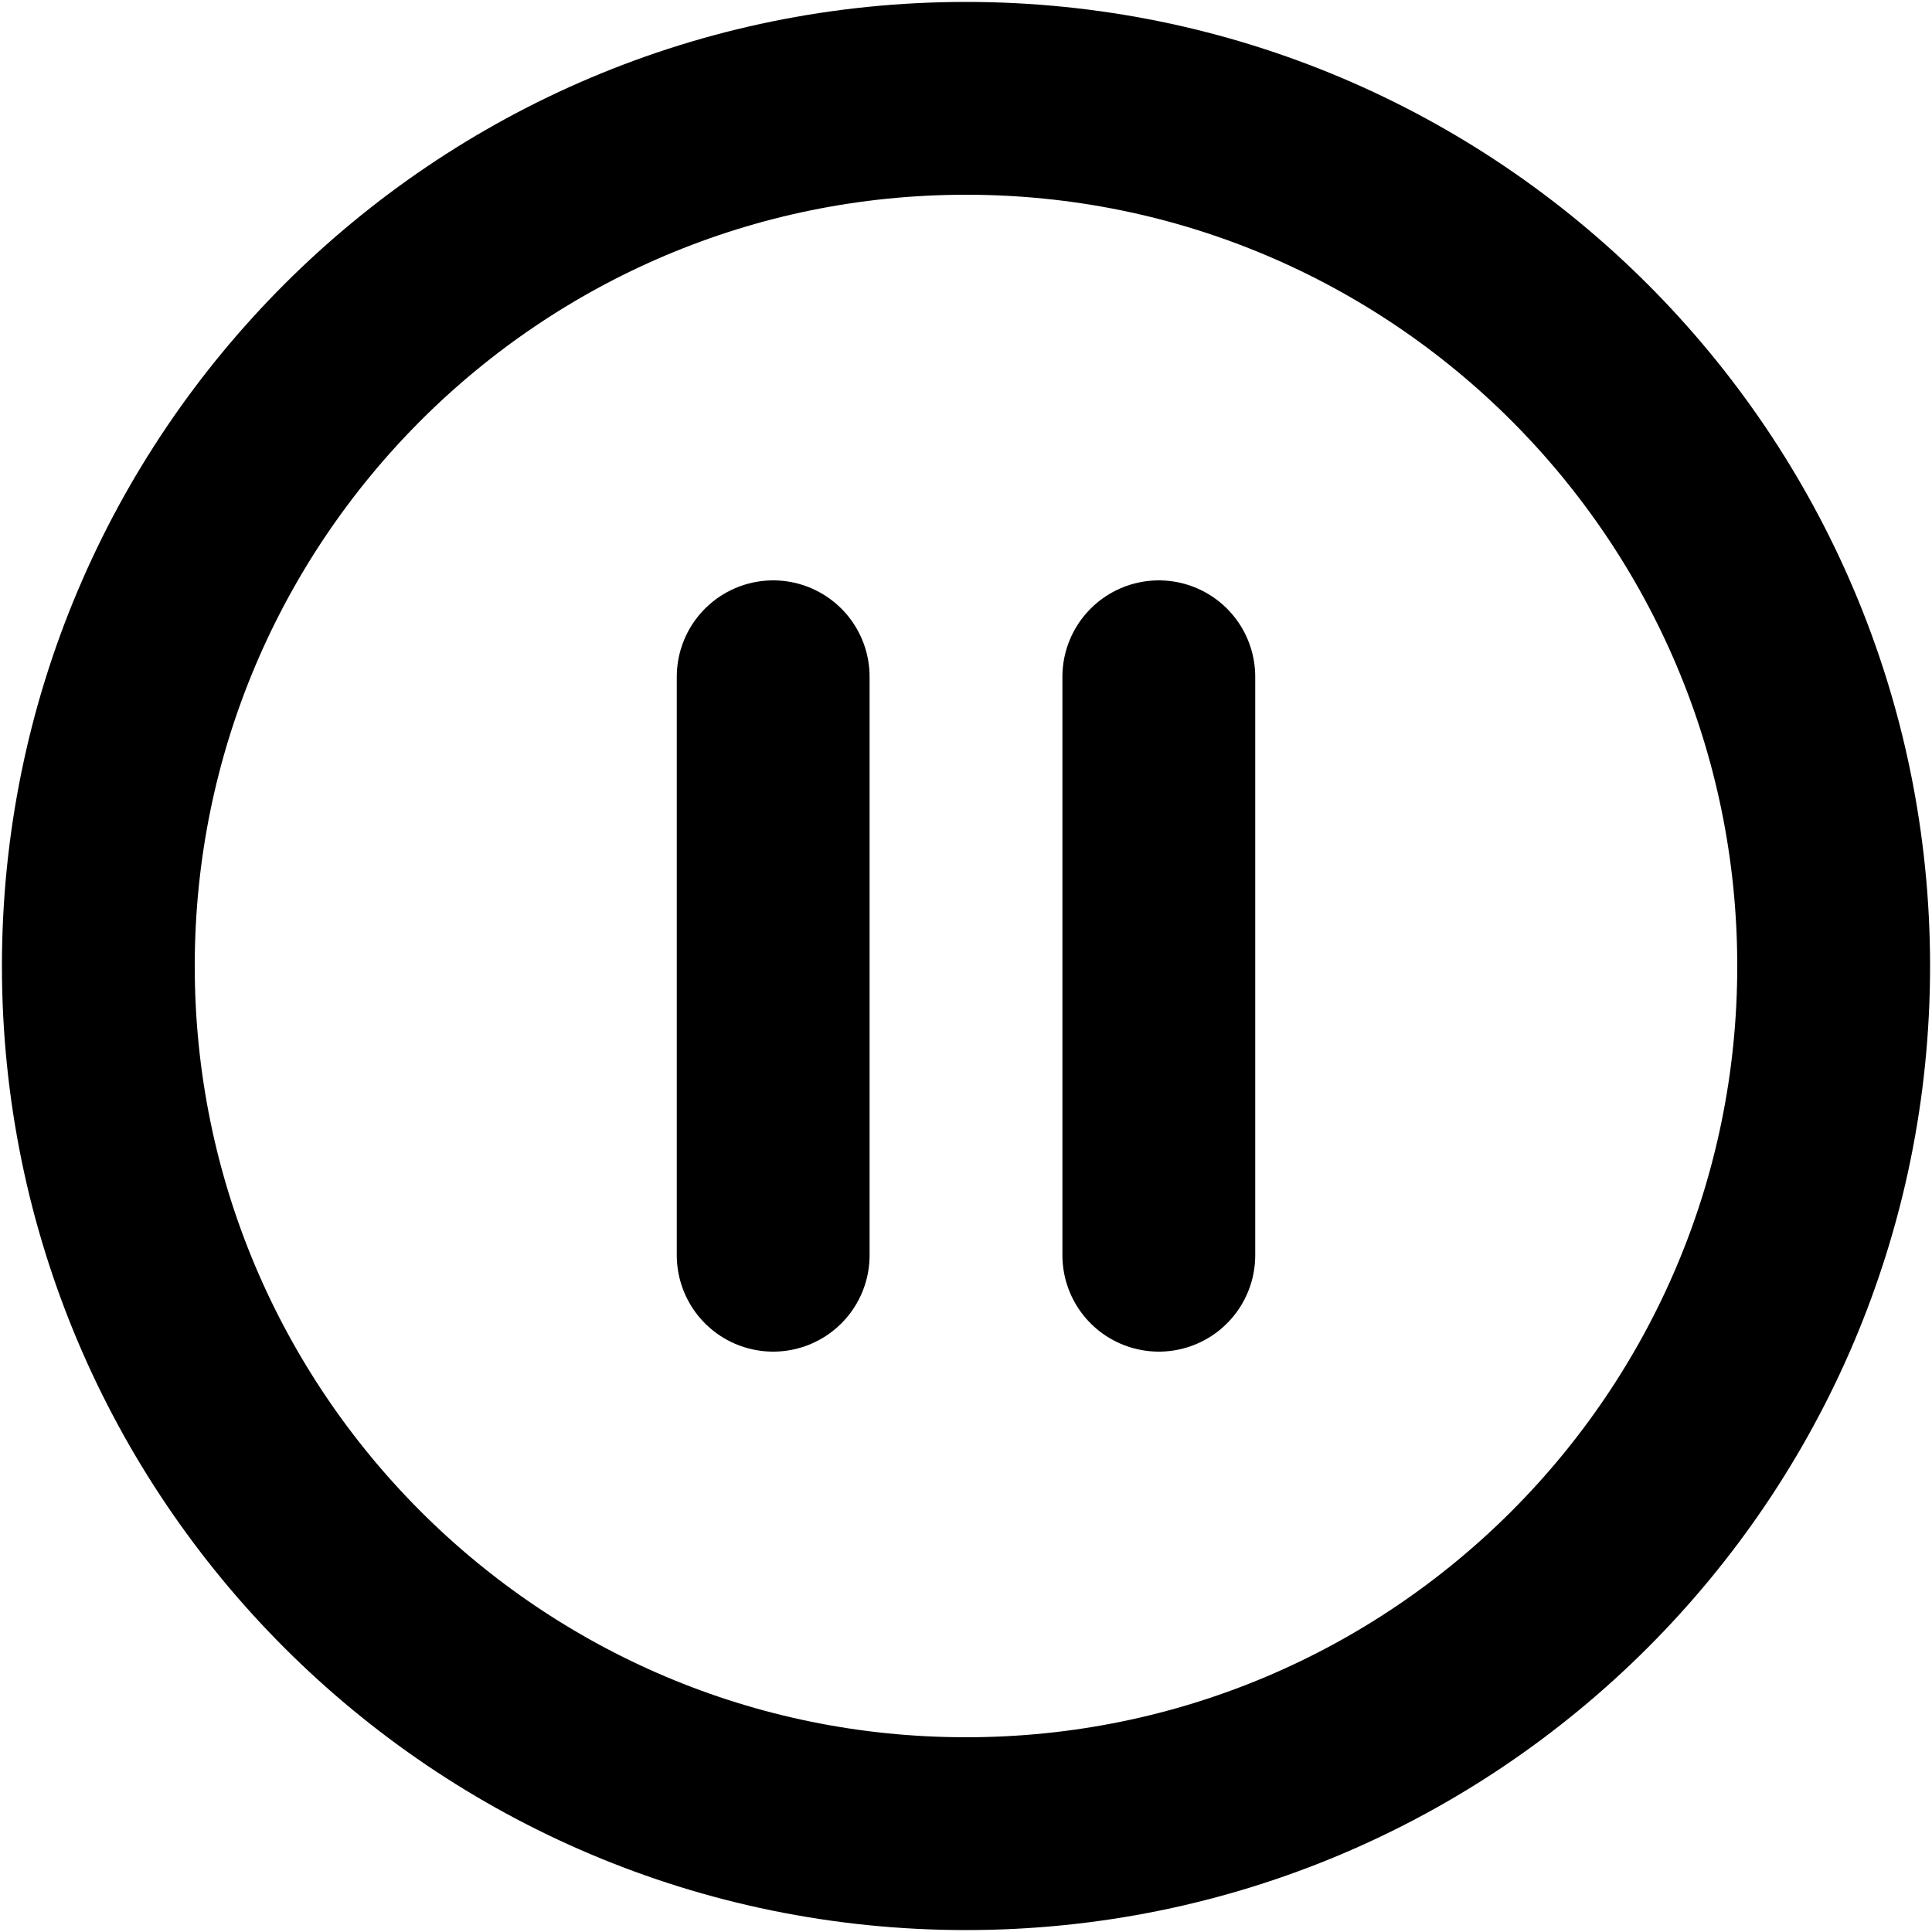 <svg width="668" height="668" viewBox="0 0 668 668" fill="none" xmlns="http://www.w3.org/2000/svg">
<path d="M267.333 234V434M400.667 234V434M334 634C499.687 634 634 499.687 634 334C634 168.315 499.687 34 334 34C168.315 34 34 168.315 34 334C34 499.687 168.315 634 334 634Z" stroke="black" stroke-width="66.667" stroke-linecap="round" stroke-linejoin="round"/>
</svg>
